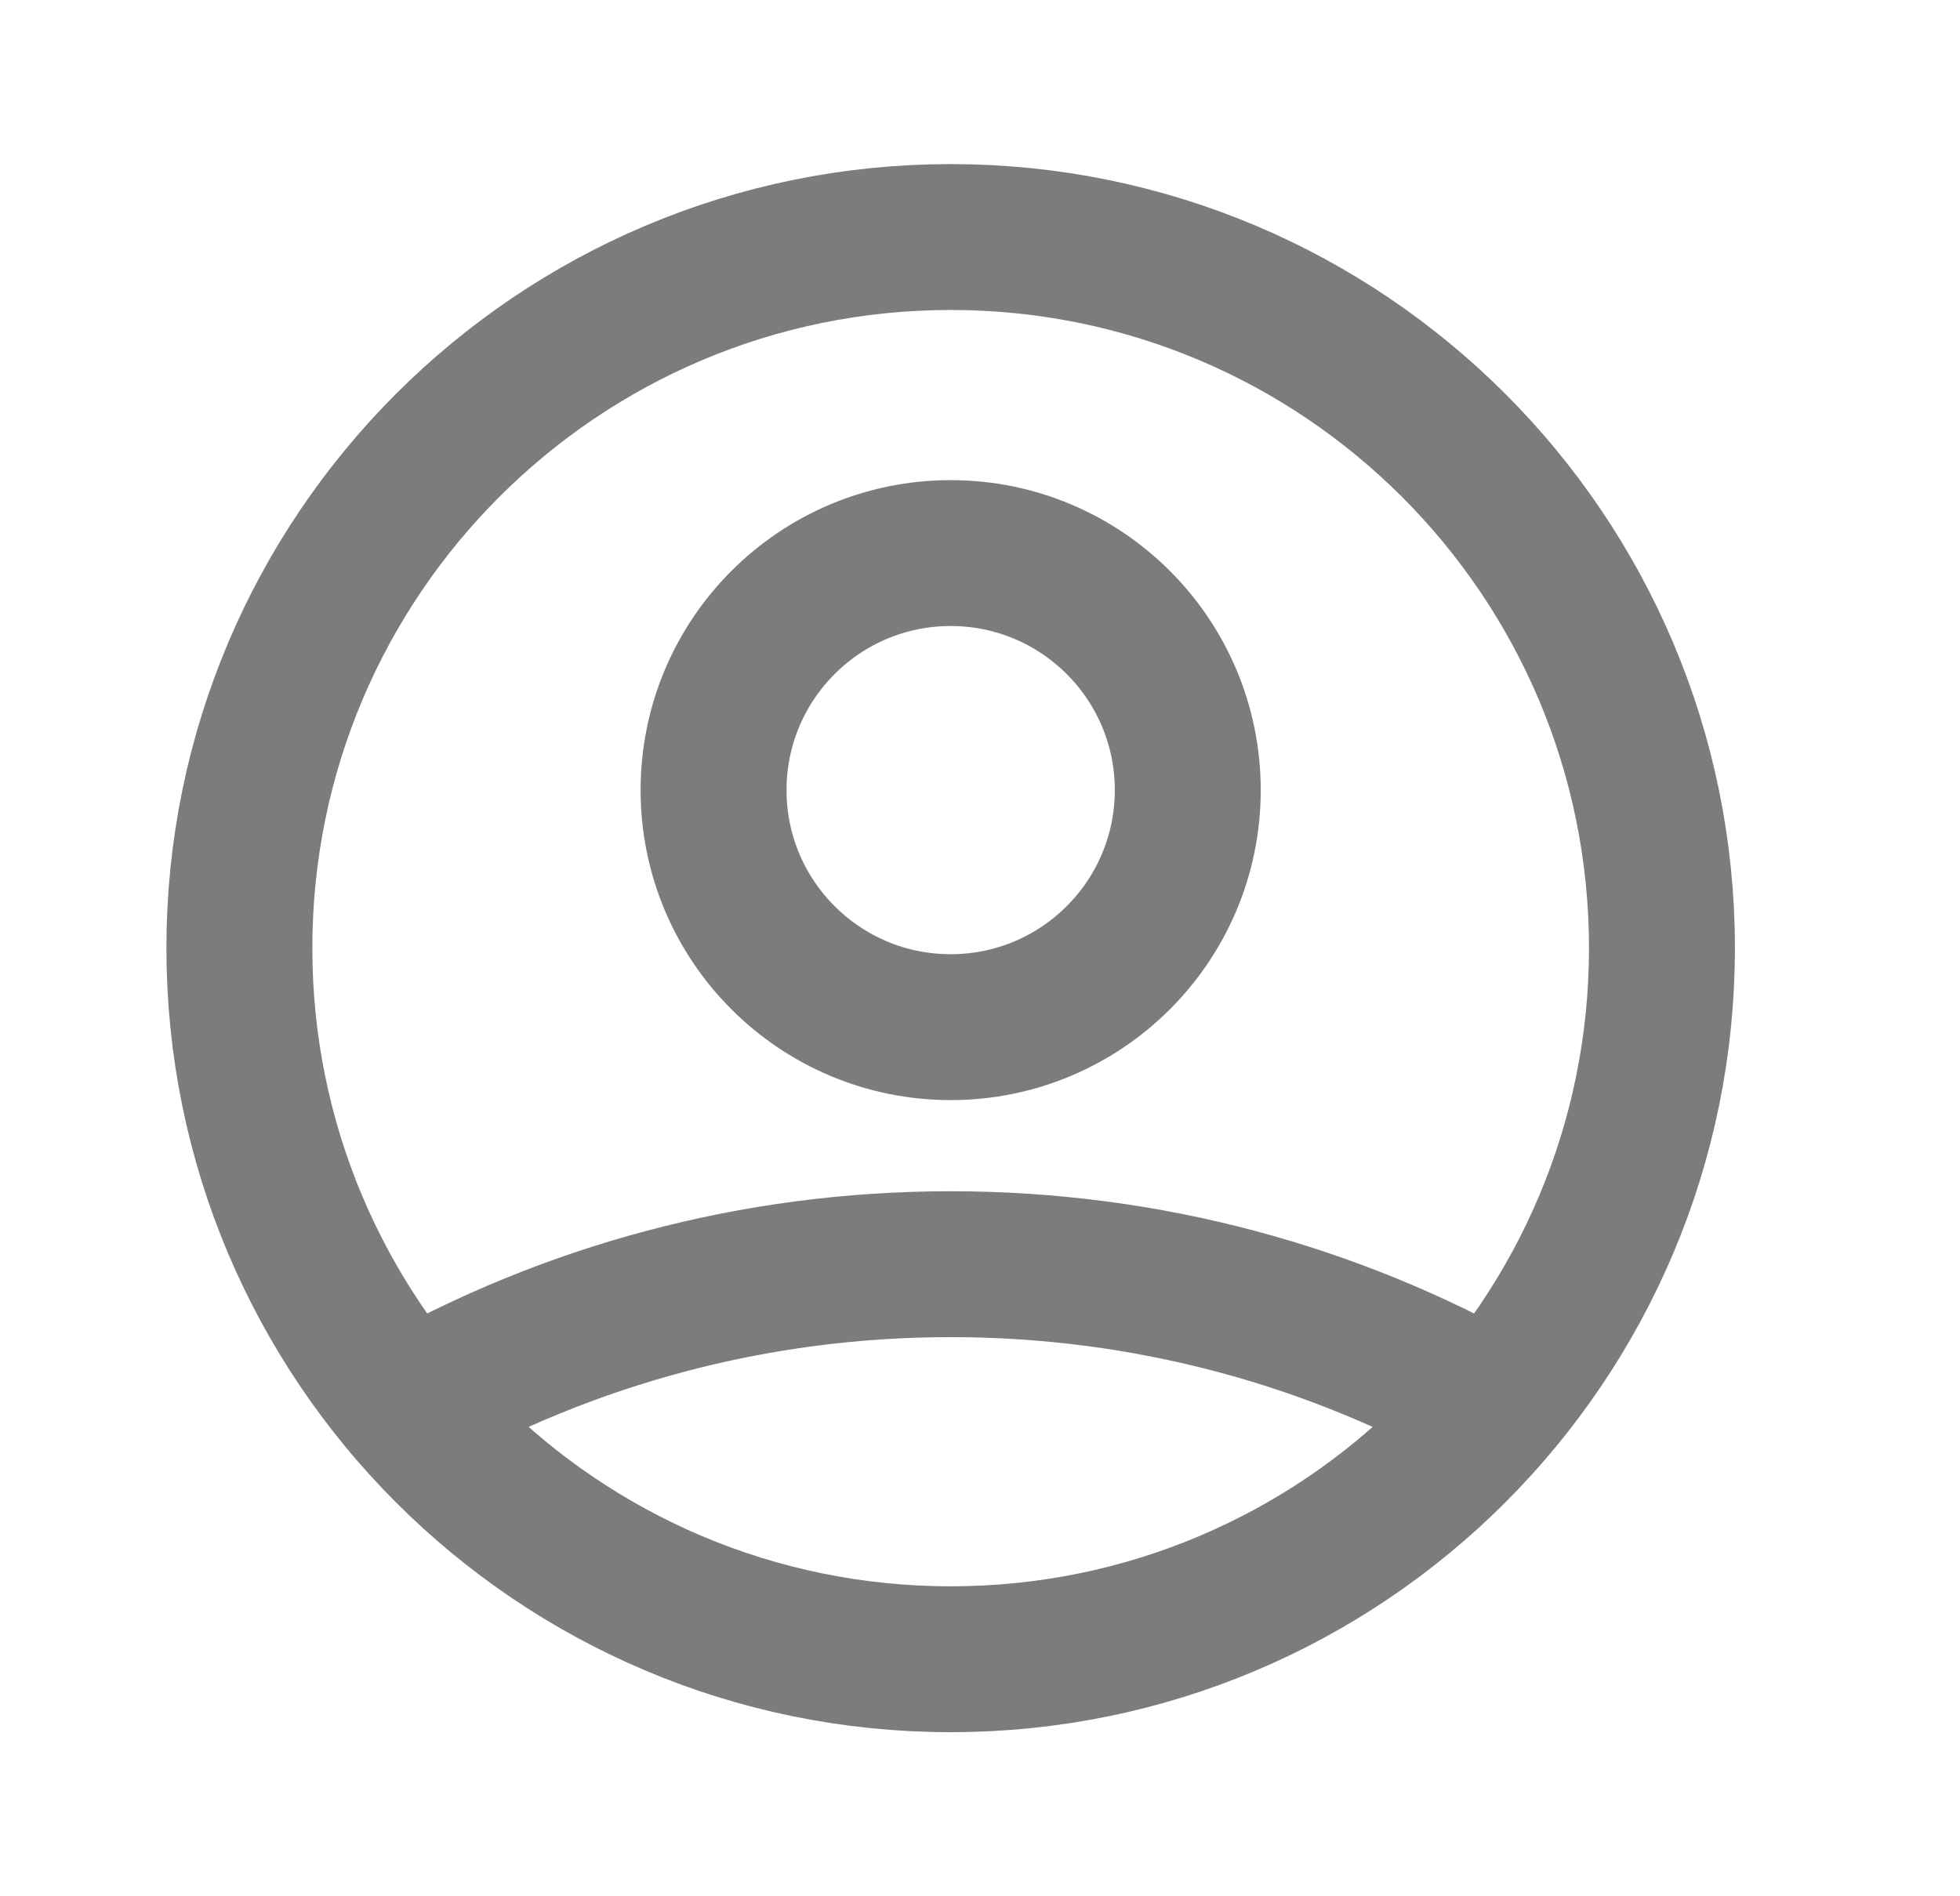<svg width="31" height="30" viewBox="0 0 31 30" fill="none" xmlns="http://www.w3.org/2000/svg">
<path d="M6.437 22.255C8.977 20.819 11.911 20 15.036 20C18.161 20 21.095 20.819 23.634 22.255M18.786 12.5C18.786 14.571 17.107 16.25 15.036 16.25C12.965 16.25 11.286 14.571 11.286 12.5C11.286 10.429 12.965 8.75 15.036 8.75C17.107 8.75 18.786 10.429 18.786 12.5ZM26.286 15C26.286 21.213 21.249 26.25 15.036 26.25C8.823 26.25 3.786 21.213 3.786 15C3.786 8.787 8.823 3.75 15.036 3.75C21.249 3.75 26.286 8.787 26.286 15Z" stroke="#7C7C7C" stroke-width="2.308" stroke-linecap="round" stroke-linejoin="round"/>
</svg>
